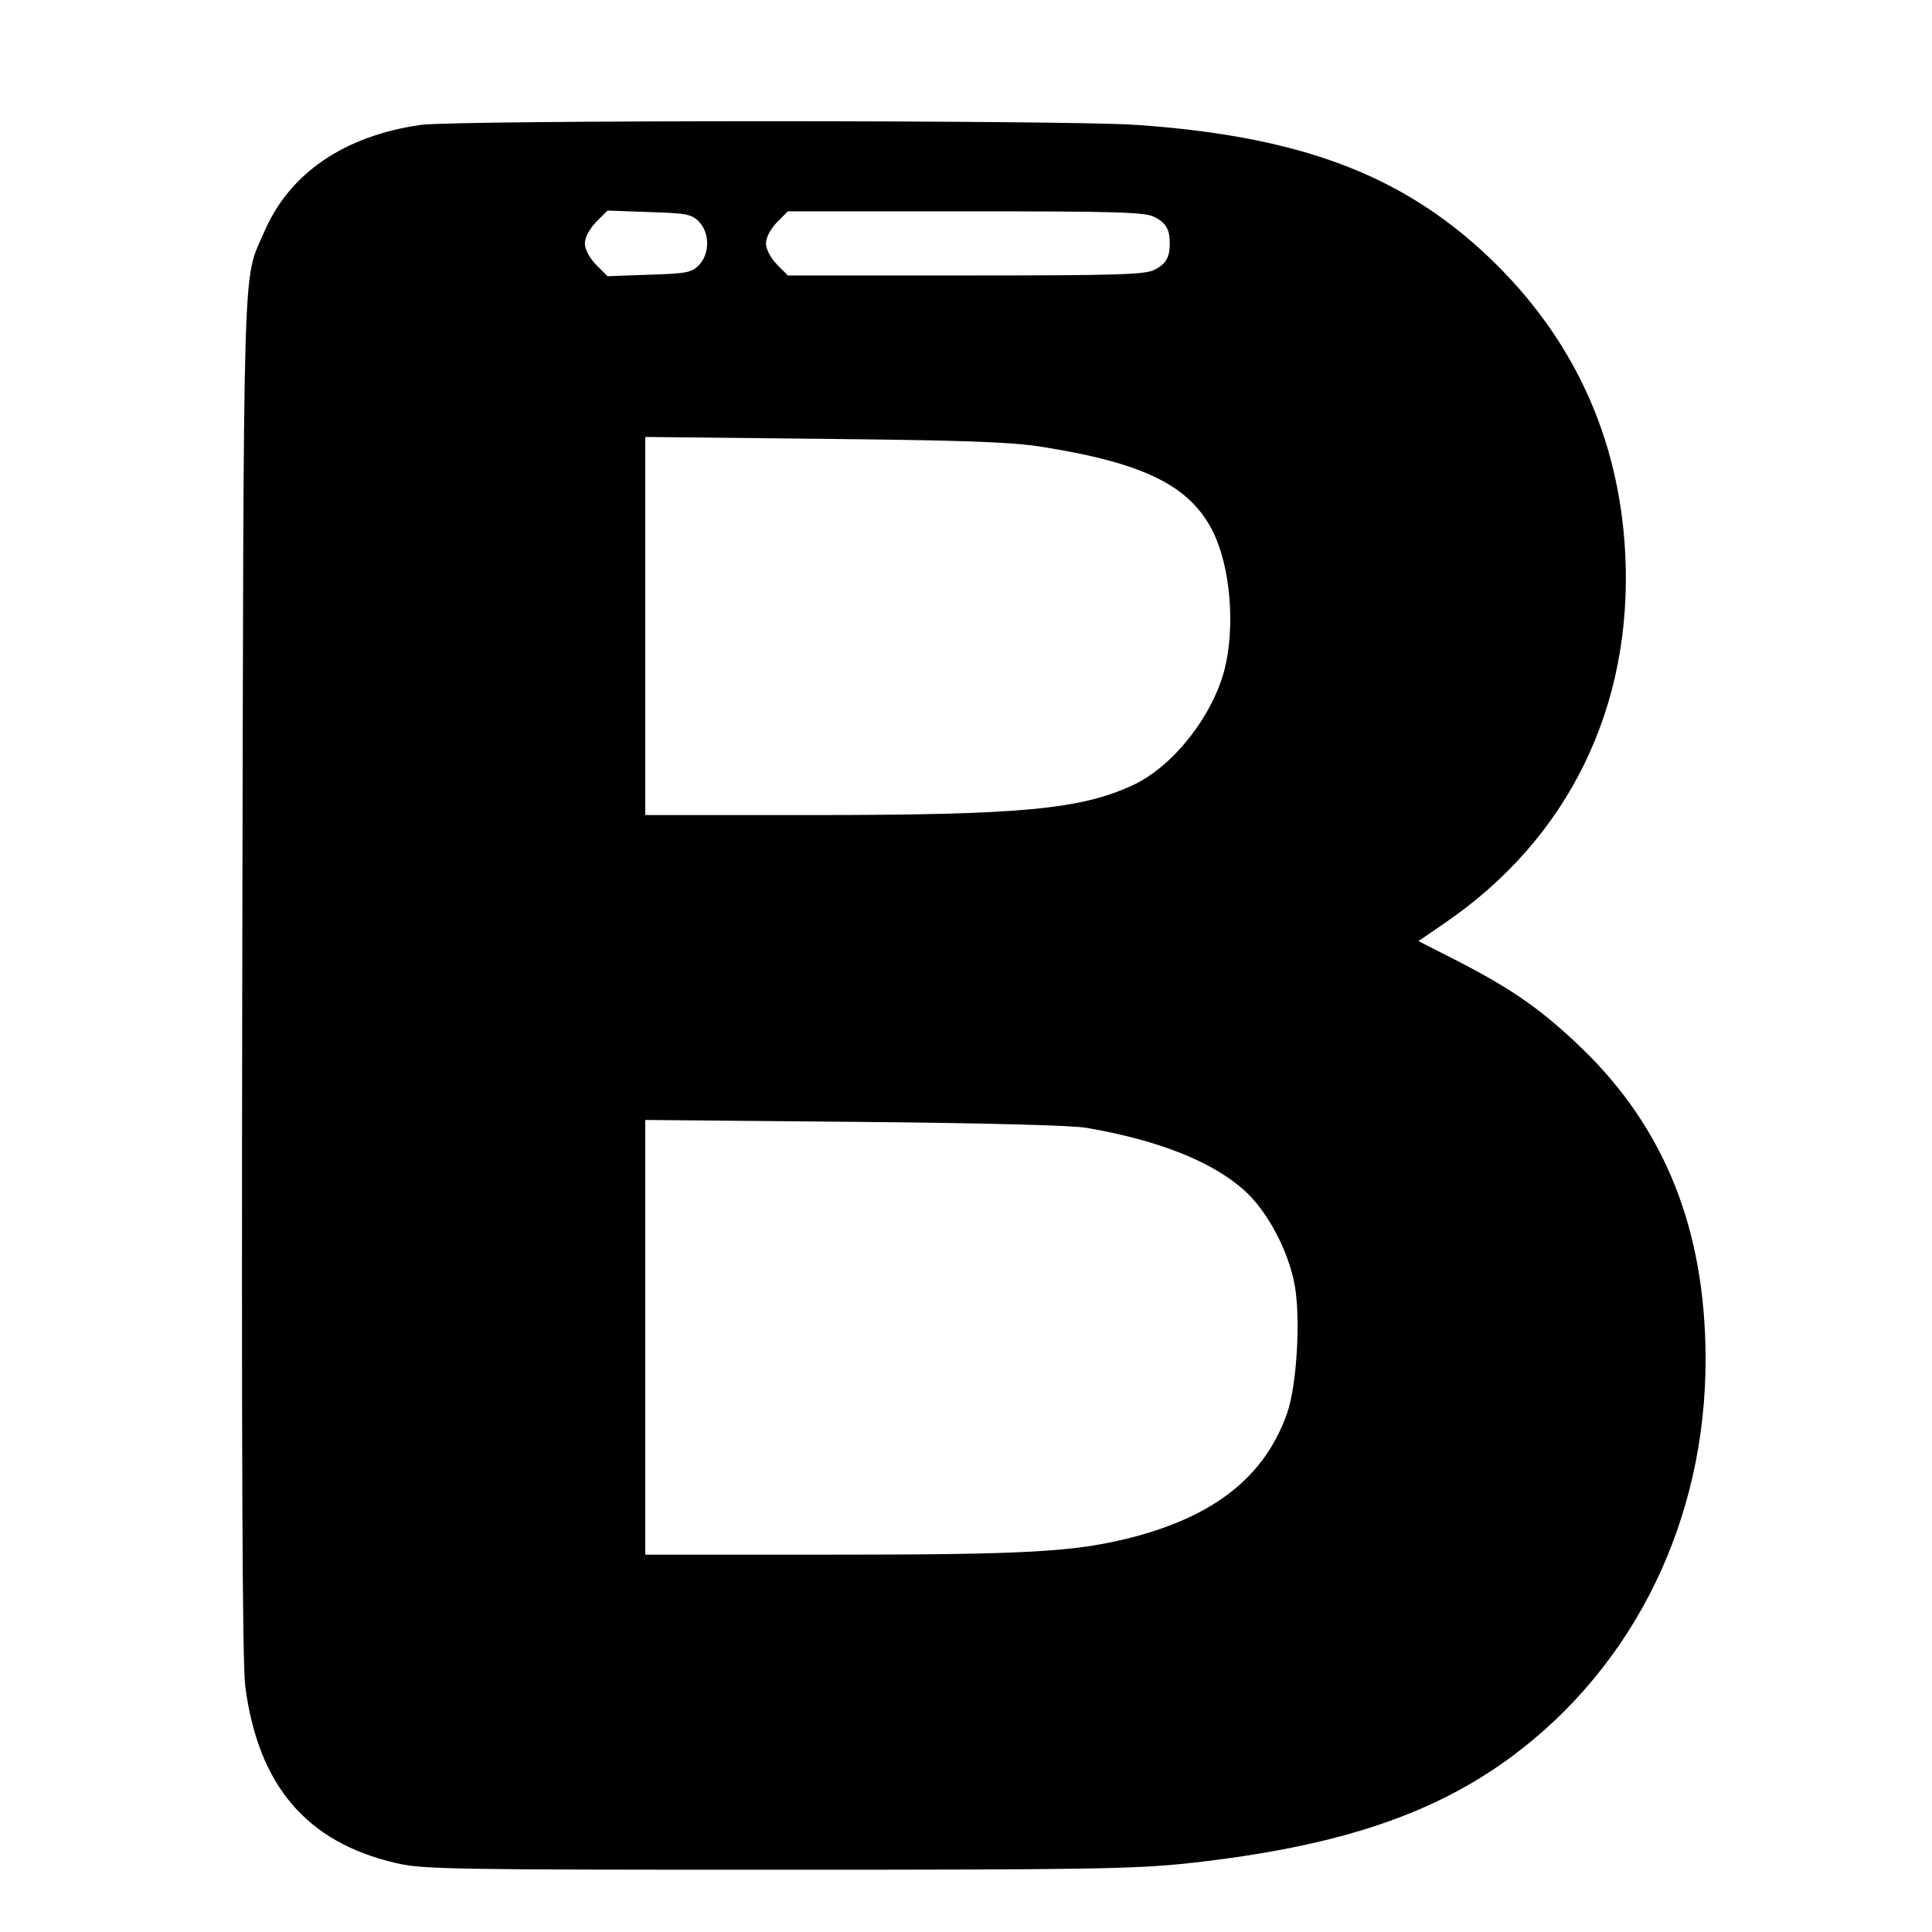<?xml version="1.0" standalone="no"?>
<!DOCTYPE svg PUBLIC "-//W3C//DTD SVG 20010904//EN"
 "http://www.w3.org/TR/2001/REC-SVG-20010904/DTD/svg10.dtd">
<svg version="1.0" xmlns="http://www.w3.org/2000/svg"
 width="512pt" height="512pt" viewBox="0 0 512 512"
 preserveAspectRatio="xMidYMid meet">

<g transform="translate(0,512) scale(0.1,-0.1)"
fill="#000000" stroke="none">
<path d="M1115 4789 c-203 -29 -348 -128 -415 -284 -58 -135 -54 -8 -58 -1970
-2 -1263 0 -1825 8 -1884 34 -262 162 -413 398 -468 71 -17 145 -18 1012 -18
833 0 953 2 1096 18 387 43 640 127 849 281 327 242 516 628 515 1057 -1 341
-108 608 -327 820 -105 101 -181 155 -326 230 l-108 55 70 48 c328 224 499
574 478 980 -16 307 -138 572 -362 785 -231 219 -501 320 -933 350 -183 13
-1807 13 -1897 0z m737 -256 c14 -15 22 -35 22 -58 0 -23 -8 -43 -22 -58 -20
-20 -35 -22 -132 -25 l-110 -4 -30 30 c-18 19 -30 41 -30 57 0 16 12 38 30 57
l30 30 110 -4 c97 -3 112 -5 132 -25z m1207 12 c31 -15 41 -33 41 -70 0 -37
-10 -55 -41 -70 -23 -13 -105 -15 -499 -15 l-472 0 -29 29 c-17 18 -29 40 -29
56 0 16 12 38 29 56 l29 29 472 0 c394 0 476 -2 499 -15z m-299 -609 c272 -43
393 -103 454 -224 47 -94 60 -253 31 -367 -33 -125 -136 -255 -241 -305 -140
-65 -295 -80 -856 -80 l-438 0 0 501 0 501 473 -5 c373 -4 494 -8 577 -21z
m120 -1805 c191 -33 332 -89 418 -166 61 -55 116 -159 133 -250 16 -88 6 -266
-20 -340 -59 -168 -192 -273 -414 -330 -150 -38 -278 -45 -799 -45 l-488 0 0
576 0 576 553 -5 c335 -3 578 -9 617 -16z"/>
</g>
</svg>

